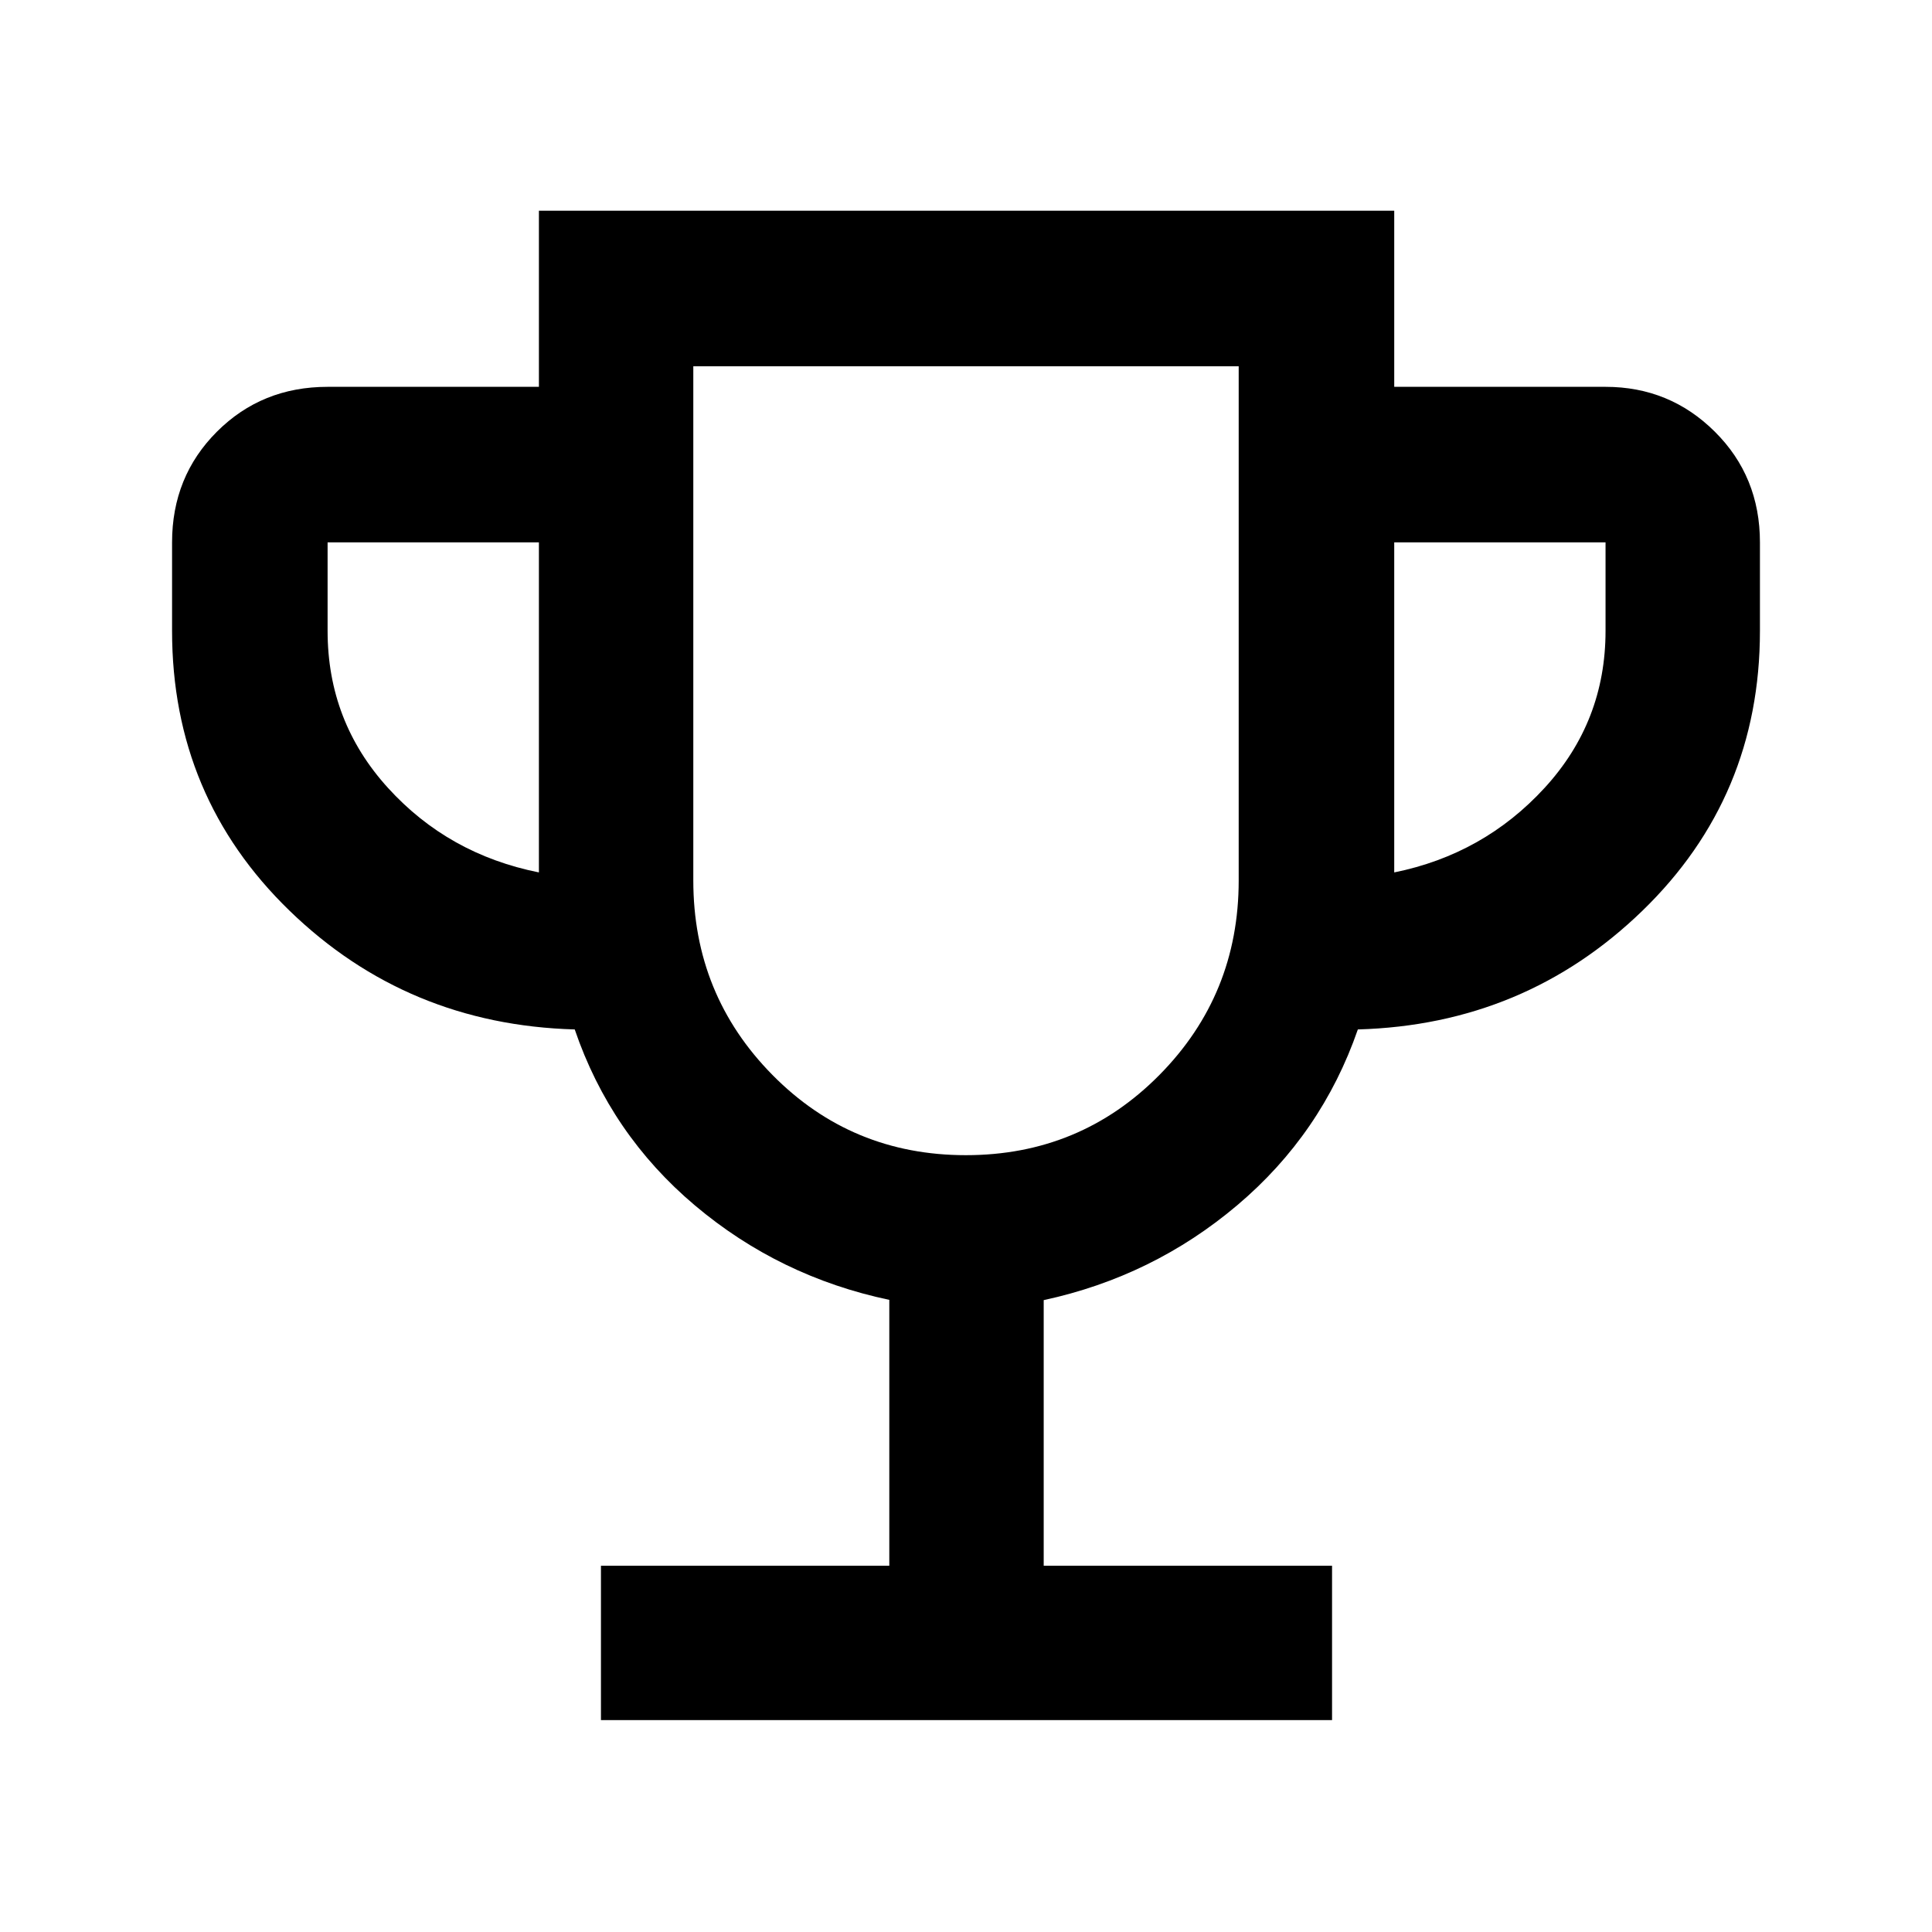 <svg xmlns="http://www.w3.org/2000/svg" height="48" viewBox="0 -960 960 960" width="48"><path d="M298.609-105.282V-182h143.282v-132.1q-54.565-11.508-96.551-46.9-41.985-35.393-59.76-87.477-83.255-2.348-141.669-58.961Q85.498-564.051 85.498-646.5v-44q0-32.709 22.287-54.996 22.288-22.288 54.997-22.288h105v-87.5h425.002v87.5h105q31.882 0 54.3 22.288 22.418 22.287 22.418 54.996v44q0 82.449-58.413 139.062-58.414 56.613-141.379 58.961-17.97 51.869-59.906 87.331-41.935 35.462-96.195 47.169V-182h143.282v76.718H298.609ZM267.782-526.5v-164h-105v44q0 45 30 78t75 42ZM479.941-386q56.767 0 96.163-39.854Q615.5-465.708 615.5-522.5V-778h-271v255.5q0 56.792 39.337 96.646T479.941-386Zm212.843-140.5q44.434-9 74.717-42t30.283-78v-44h-105v164ZM480-582.5Z"/></svg>